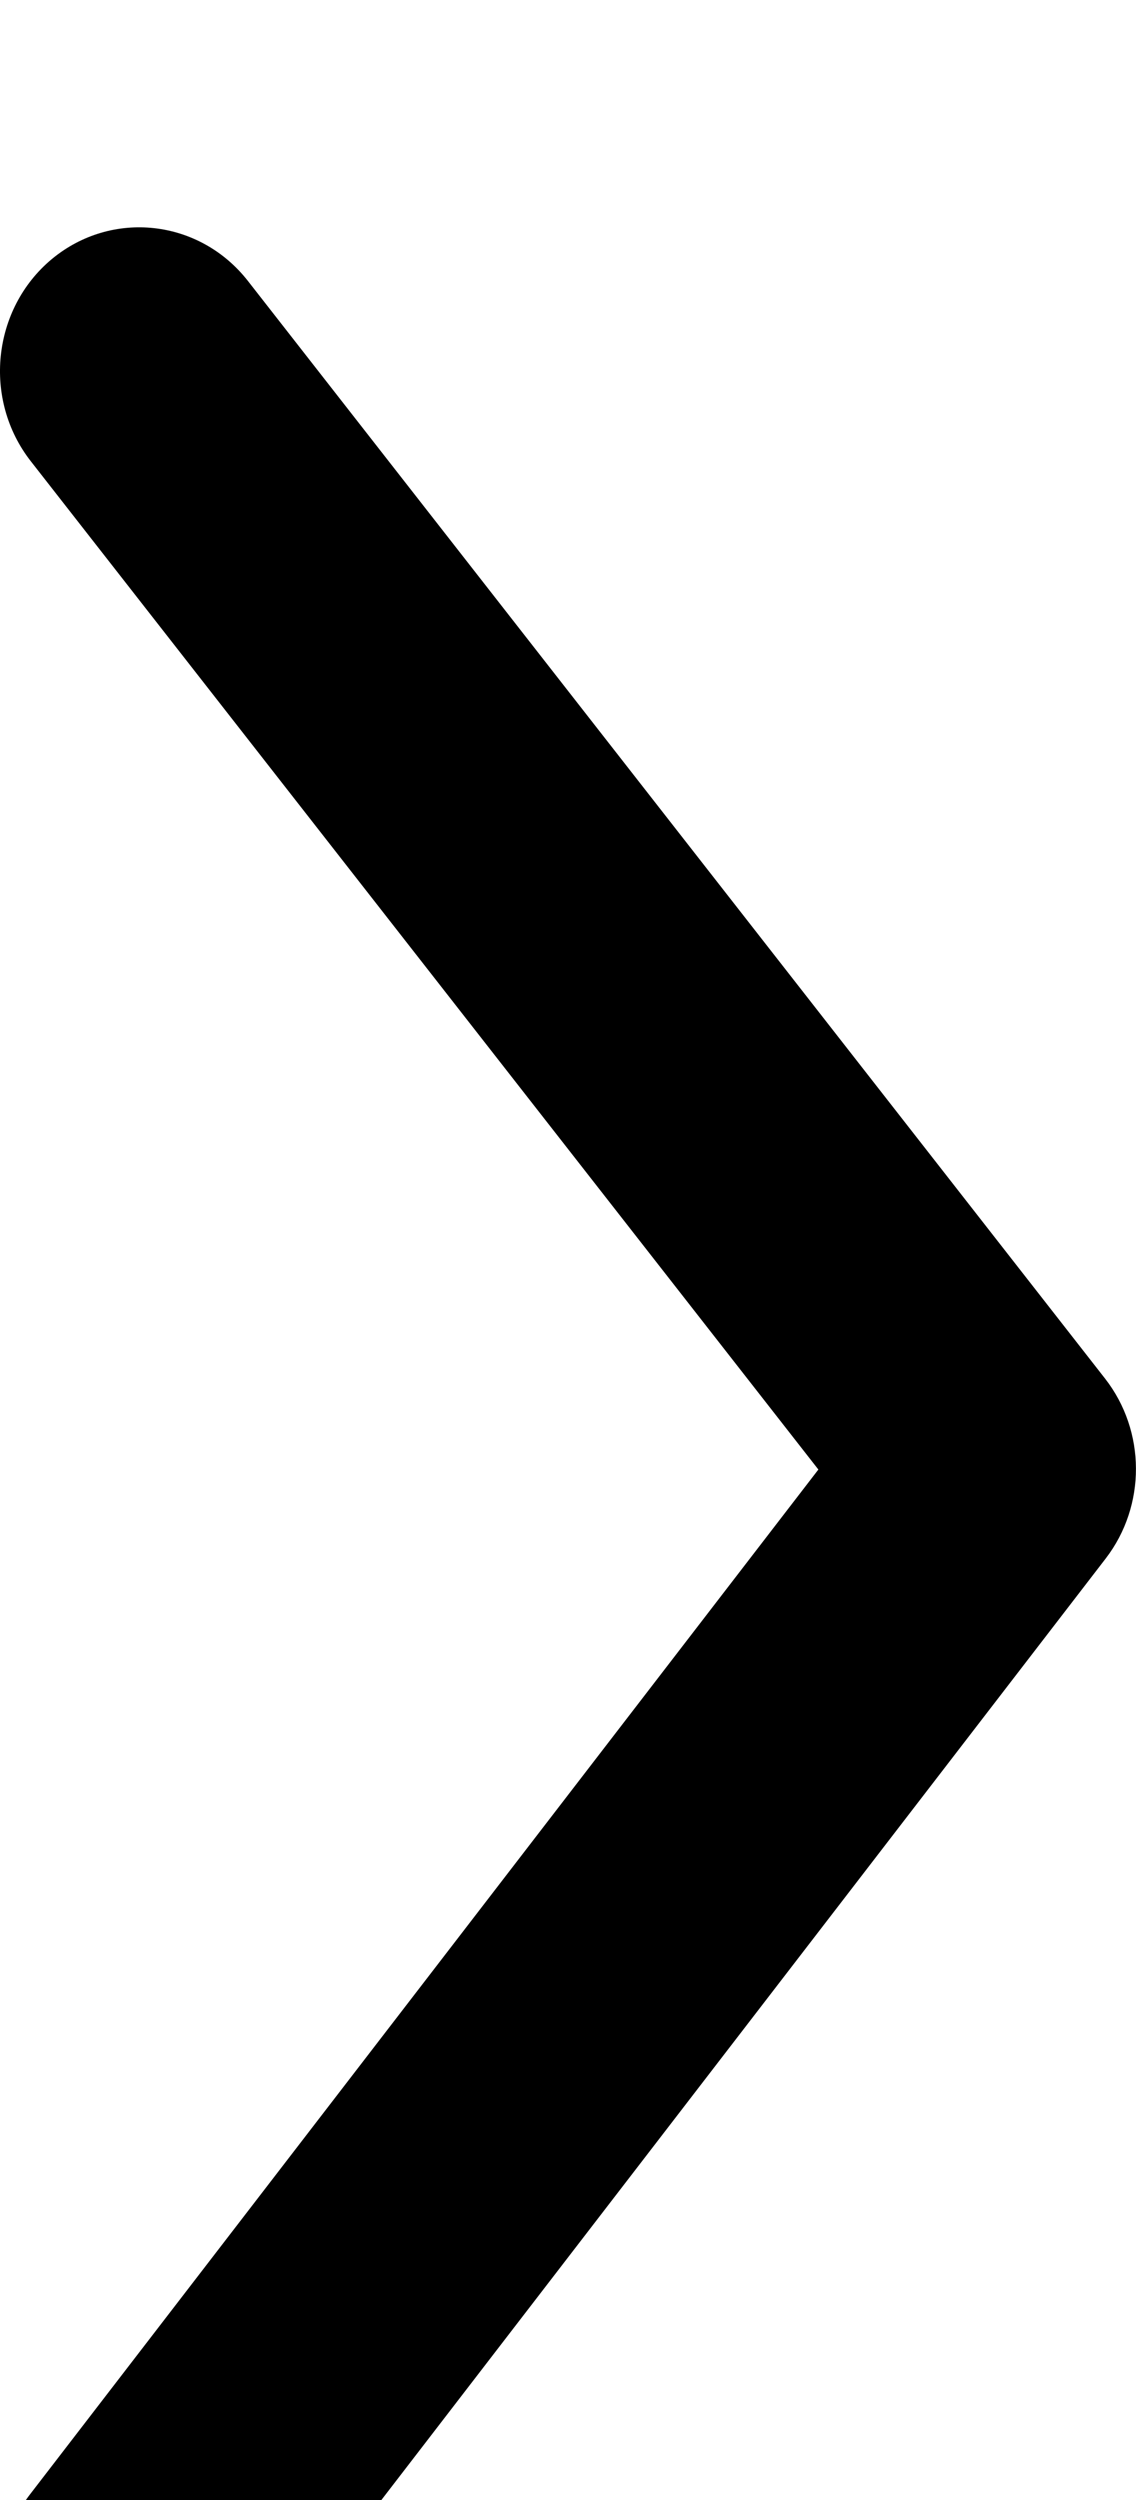 <?xml version="1.0" encoding="UTF-8"?>
<svg width="5px" height="11px" viewBox="0 0 5 11" version="1.1" xmlns="http://www.w3.org/2000/svg" xmlns:xlink="http://www.w3.org/1999/xlink">
    <!-- Generator: Sketch 64 (93537) - https://sketch.com -->
    <title>order_icon_arrow1</title>
    <desc>Created with Sketch.</desc>
    <defs>
        <filter x="-11.6%" y="-18.1%" width="123.1%" height="136.2%" filterUnits="objectBoundingBox" id="filter-1">
            <feOffset dx="0" dy="1" in="SourceAlpha" result="shadowOffsetOuter1"></feOffset>
            <feGaussianBlur stdDeviation="10" in="shadowOffsetOuter1" result="shadowBlurOuter1"></feGaussianBlur>
            <feColorMatrix values="0 0 0 0 0   0 0 0 0 0   0 0 0 0 0  0 0 0 0.08 0" type="matrix" in="shadowBlurOuter1" result="shadowMatrixOuter1"></feColorMatrix>
            <feMerge>
                <feMergeNode in="shadowMatrixOuter1"></feMergeNode>
                <feMergeNode in="SourceGraphic"></feMergeNode>
            </feMerge>
        </filter>
    </defs>
    <g id="提交订单" stroke="none" stroke-width="1"  fill-rule="evenodd">
        <g id="提交订单/单订单/体检（默认）" transform="translate(-188, -138)" fill-rule="nonzero">
            <g id="套餐详情" filter="url(#filter-1)" transform="translate(8, 116)">
                <g id="医院名称">
                    <g id="Group" transform="translate(180, 22)">
                        <path d="M0.136,1.03 C-0.077,0.758 -0.035,0.359 0.228,0.14 C0.492,-0.079 0.878,-0.036 1.091,0.236 L4.864,5.066 C5.044,5.297 5.045,5.625 4.867,5.857 L1.093,10.761 C0.883,11.034 0.497,11.08 0.232,10.863 C-0.033,10.645 -0.078,10.247 0.133,9.974 L3.602,5.466 L0.136,1.03 Z" id="icon-arrowr"></path>
                    </g>
                </g>
            </g>
        </g>
    </g>
</svg>